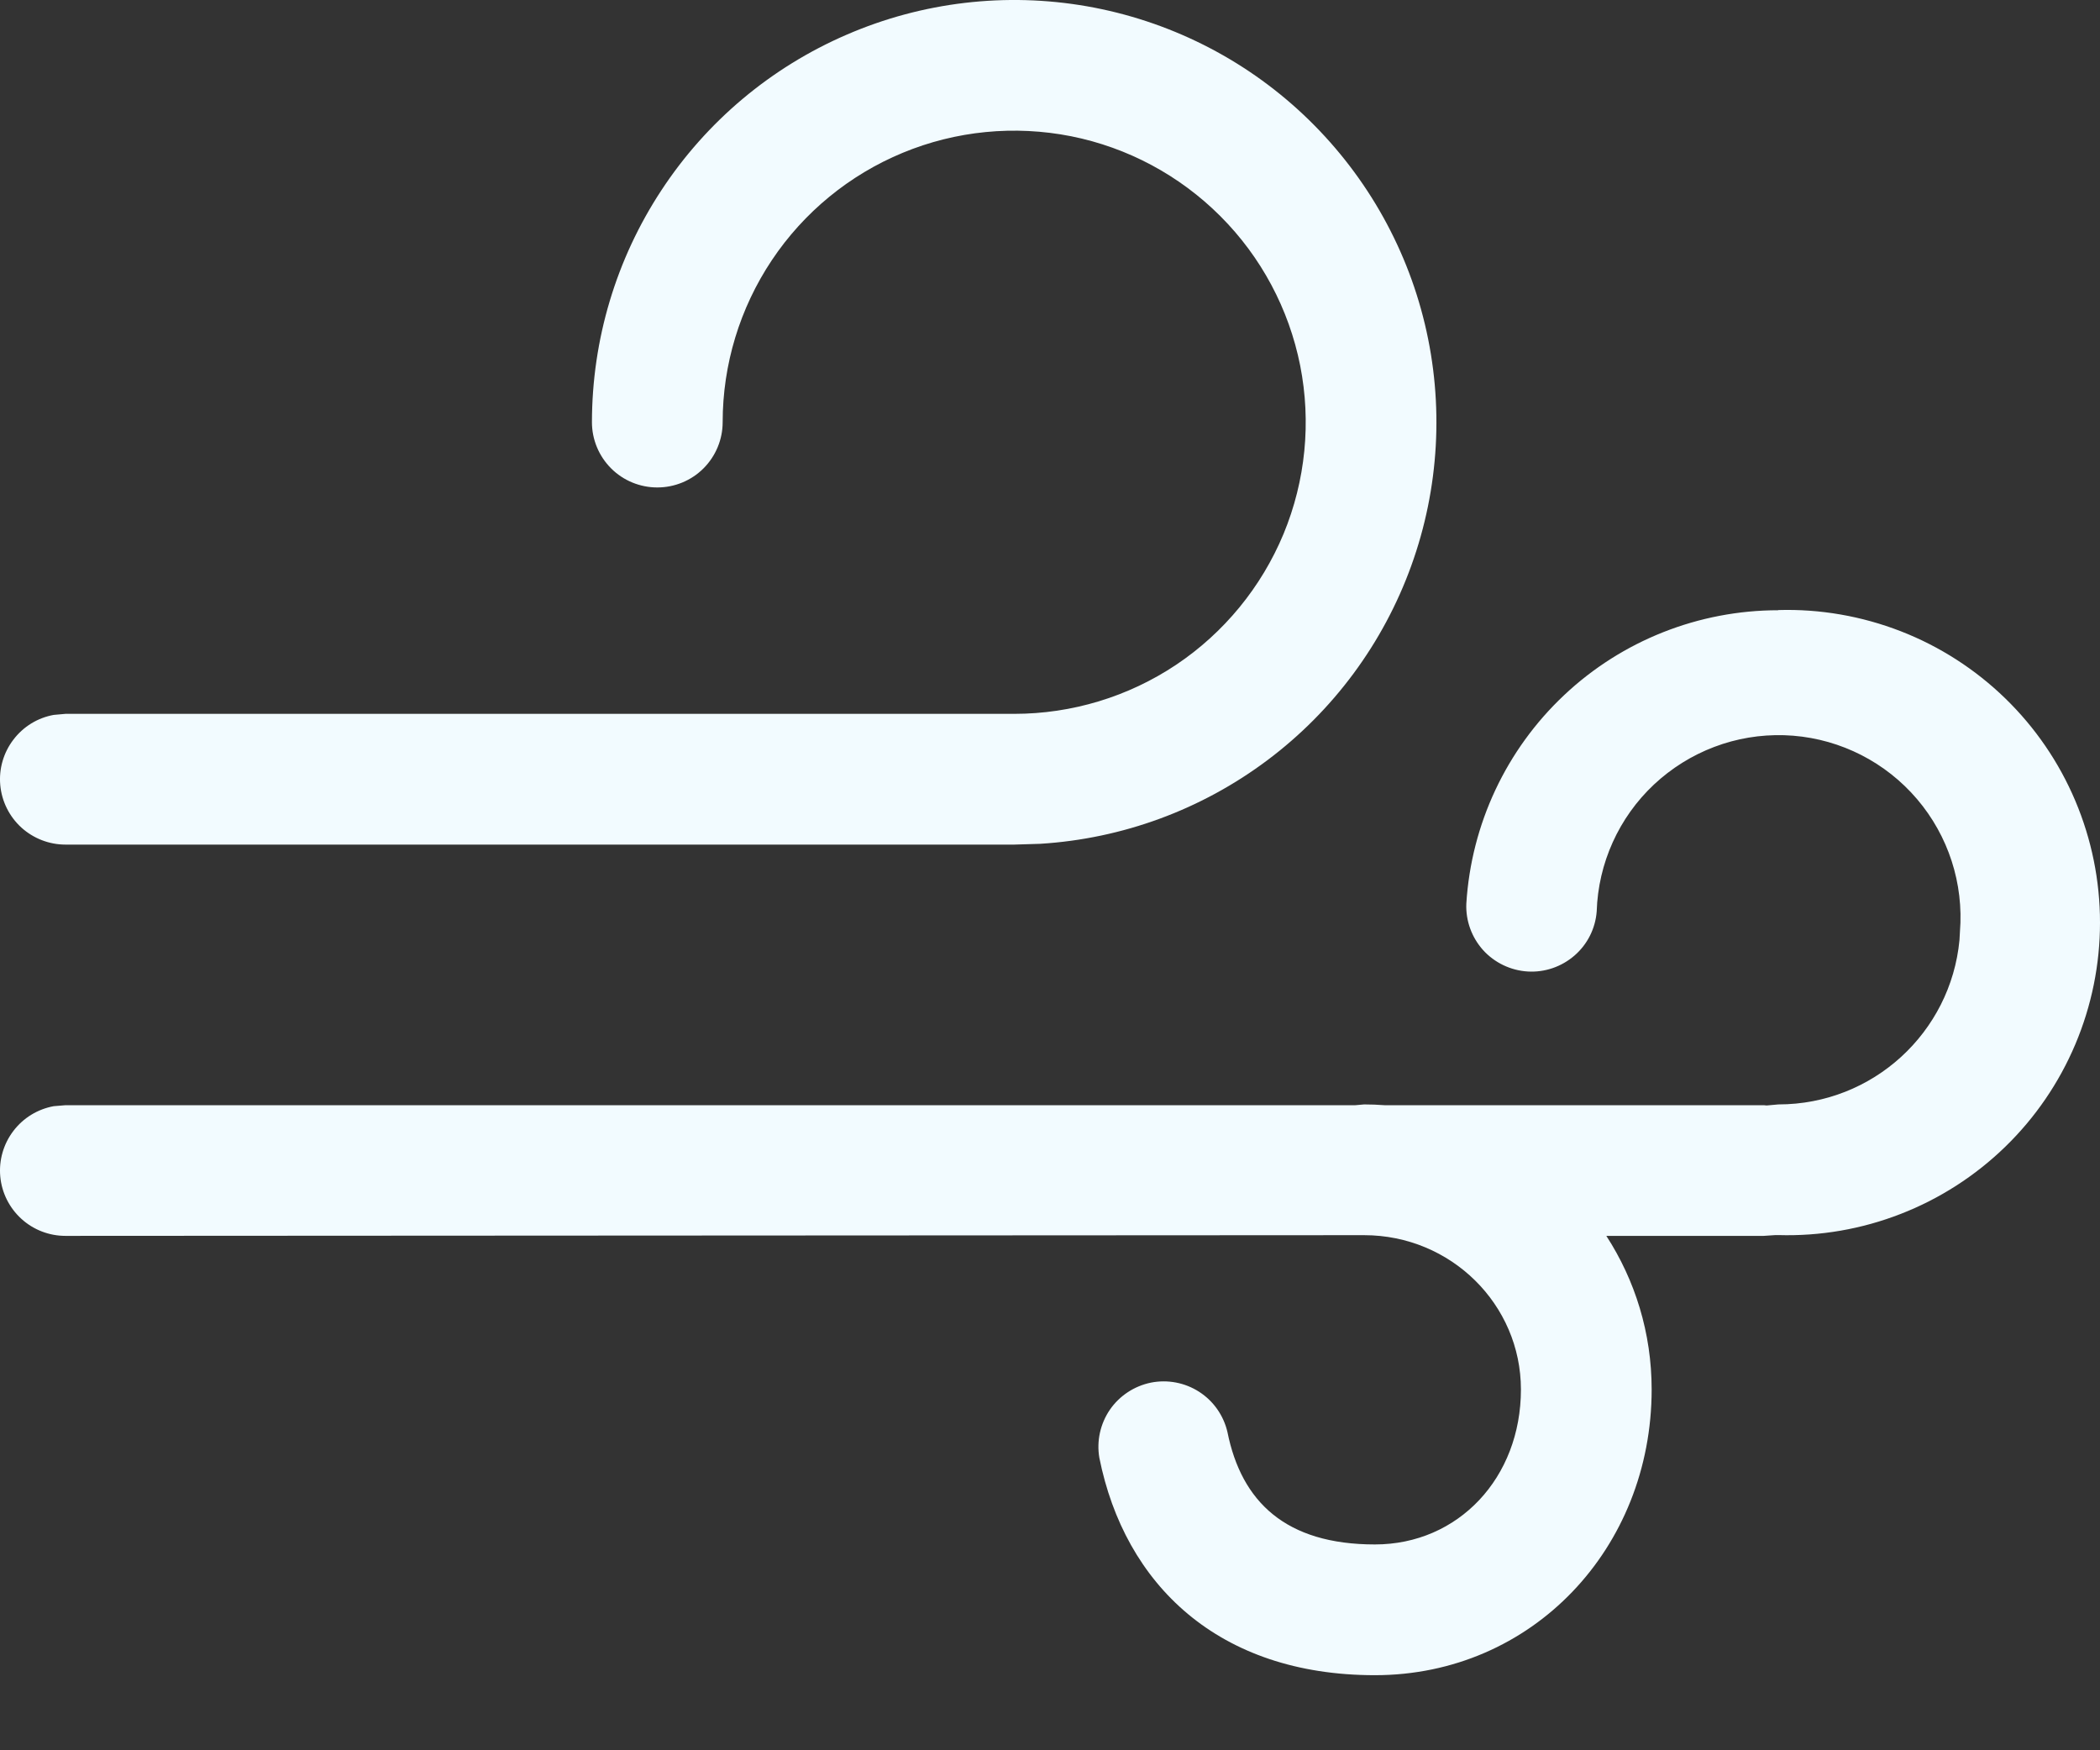 <svg width="24" height="20" viewBox="0 0 24 20" fill="none" xmlns="http://www.w3.org/2000/svg">
<rect x="0" y="0" width="24" height="20" fill="#333333" stroke="none"/>
<path d="M20.324 6.971C20.802 6.957 21.277 7.04 21.723 7.213C22.168 7.386 22.574 7.647 22.917 7.98C23.26 8.313 23.532 8.711 23.718 9.151C23.904 9.591 24 10.064 24 10.542C24 11.02 23.904 11.493 23.718 11.933C23.532 12.373 23.26 12.771 22.917 13.104C22.574 13.437 22.168 13.698 21.723 13.871C21.277 14.045 20.802 14.127 20.324 14.113H20.291L20.157 14.122H18.358C18.686 14.628 18.876 15.23 18.876 15.877C18.876 17.691 17.512 19.142 15.713 19.142C13.923 19.142 12.854 18.105 12.564 16.658C12.531 16.466 12.575 16.269 12.684 16.109C12.794 15.949 12.963 15.838 13.153 15.799C13.344 15.761 13.542 15.799 13.705 15.904C13.868 16.009 13.984 16.174 14.028 16.364C14.188 17.16 14.693 17.648 15.713 17.648C16.667 17.648 17.382 16.886 17.382 15.877C17.382 14.906 16.582 14.114 15.59 14.114L0.748 14.122C0.562 14.122 0.382 14.053 0.244 13.927C0.106 13.801 0.02 13.629 0.003 13.443C-0.014 13.257 0.04 13.071 0.153 12.923C0.266 12.774 0.43 12.674 0.614 12.64L0.748 12.629H15.489L15.59 12.62C15.669 12.62 15.747 12.623 15.825 12.629H20.159L20.19 12.632L20.324 12.62C21.406 12.62 22.294 11.797 22.394 10.742L22.405 10.544C22.422 9.992 22.219 9.457 21.841 9.055C21.464 8.654 20.942 8.418 20.391 8.401C20.118 8.393 19.846 8.438 19.591 8.535C19.335 8.632 19.102 8.778 18.902 8.965C18.501 9.342 18.265 9.864 18.248 10.415C18.233 10.61 18.142 10.791 17.994 10.919C17.846 11.047 17.654 11.113 17.459 11.101C17.264 11.089 17.081 11.001 16.95 10.857C16.819 10.711 16.75 10.521 16.758 10.326C16.814 9.418 17.214 8.565 17.877 7.942C18.539 7.319 19.415 6.973 20.324 6.973V6.971ZM11.591 9.651H0.748C0.562 9.651 0.382 9.581 0.244 9.456C0.106 9.33 0.02 9.157 0.003 8.971C-0.014 8.785 0.04 8.6 0.153 8.452C0.266 8.303 0.43 8.202 0.614 8.169L0.748 8.157H11.591C12.249 8.157 12.894 7.962 13.442 7.596C13.989 7.23 14.416 6.709 14.669 6.101C14.921 5.492 14.987 4.822 14.859 4.176C14.73 3.529 14.413 2.936 13.947 2.47C13.481 2.004 12.888 1.686 12.242 1.557C11.595 1.429 10.925 1.494 10.317 1.746C9.708 1.998 9.187 2.425 8.821 2.973C8.455 3.521 8.259 4.165 8.259 4.824C8.259 5.022 8.18 5.212 8.04 5.352C7.9 5.492 7.71 5.57 7.512 5.57C7.314 5.57 7.124 5.492 6.984 5.352C6.844 5.212 6.765 5.022 6.765 4.824C6.766 3.882 7.041 2.961 7.559 2.174C8.076 1.387 8.812 0.769 9.677 0.396C10.541 0.022 11.496 -0.09 12.423 0.072C13.351 0.235 14.211 0.665 14.896 1.31C15.582 1.956 16.065 2.787 16.284 3.703C16.503 4.619 16.449 5.579 16.129 6.464C15.809 7.35 15.237 8.123 14.484 8.687C13.73 9.252 12.828 9.584 11.888 9.642L11.591 9.651H0.748H11.591Z" fill="#F2FBFF"/>
</svg>
